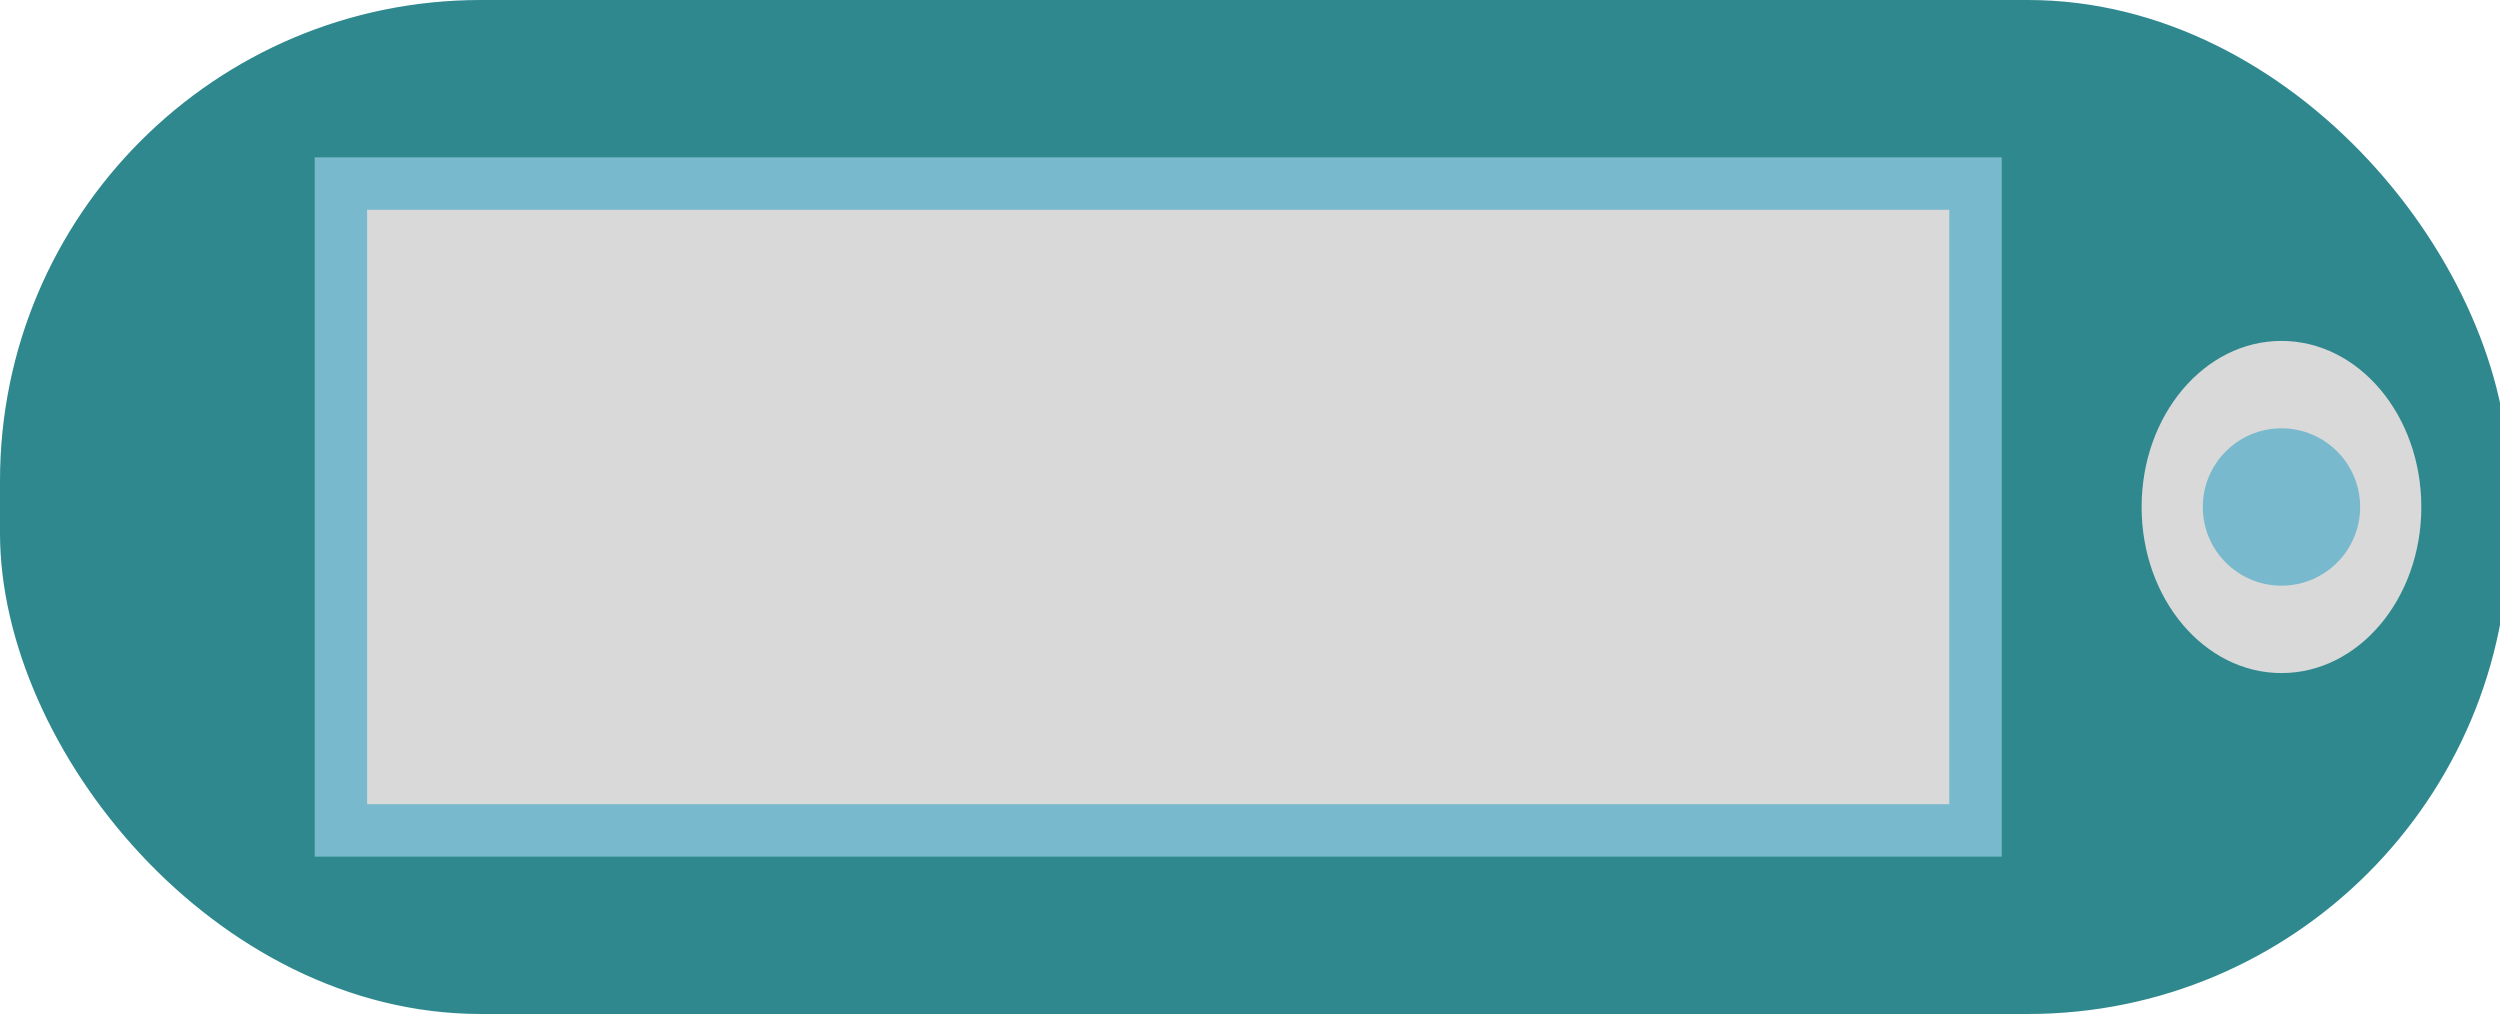 <svg width="286" height="116" viewBox="0 0 286 116" fill="none" xmlns="http://www.w3.org/2000/svg">
<rect x="0.5" y="0.5" width="286" height="115" rx="54.5" fill="#2E888E"/>
<ellipse cx="261" cy="58" rx="16" ry="19" fill="#D9D9D9"/>
<rect x="39" y="21" width="187" height="74" fill="#D9D9D9" stroke="#78B9CD" stroke-width="6"/>
<circle cx="261" cy="58" r="9" fill="#78B9CD"/>
<rect x="0.5" y="0.5" width="286" height="115" rx="54.5" stroke="#2E888E"/>
</svg>
